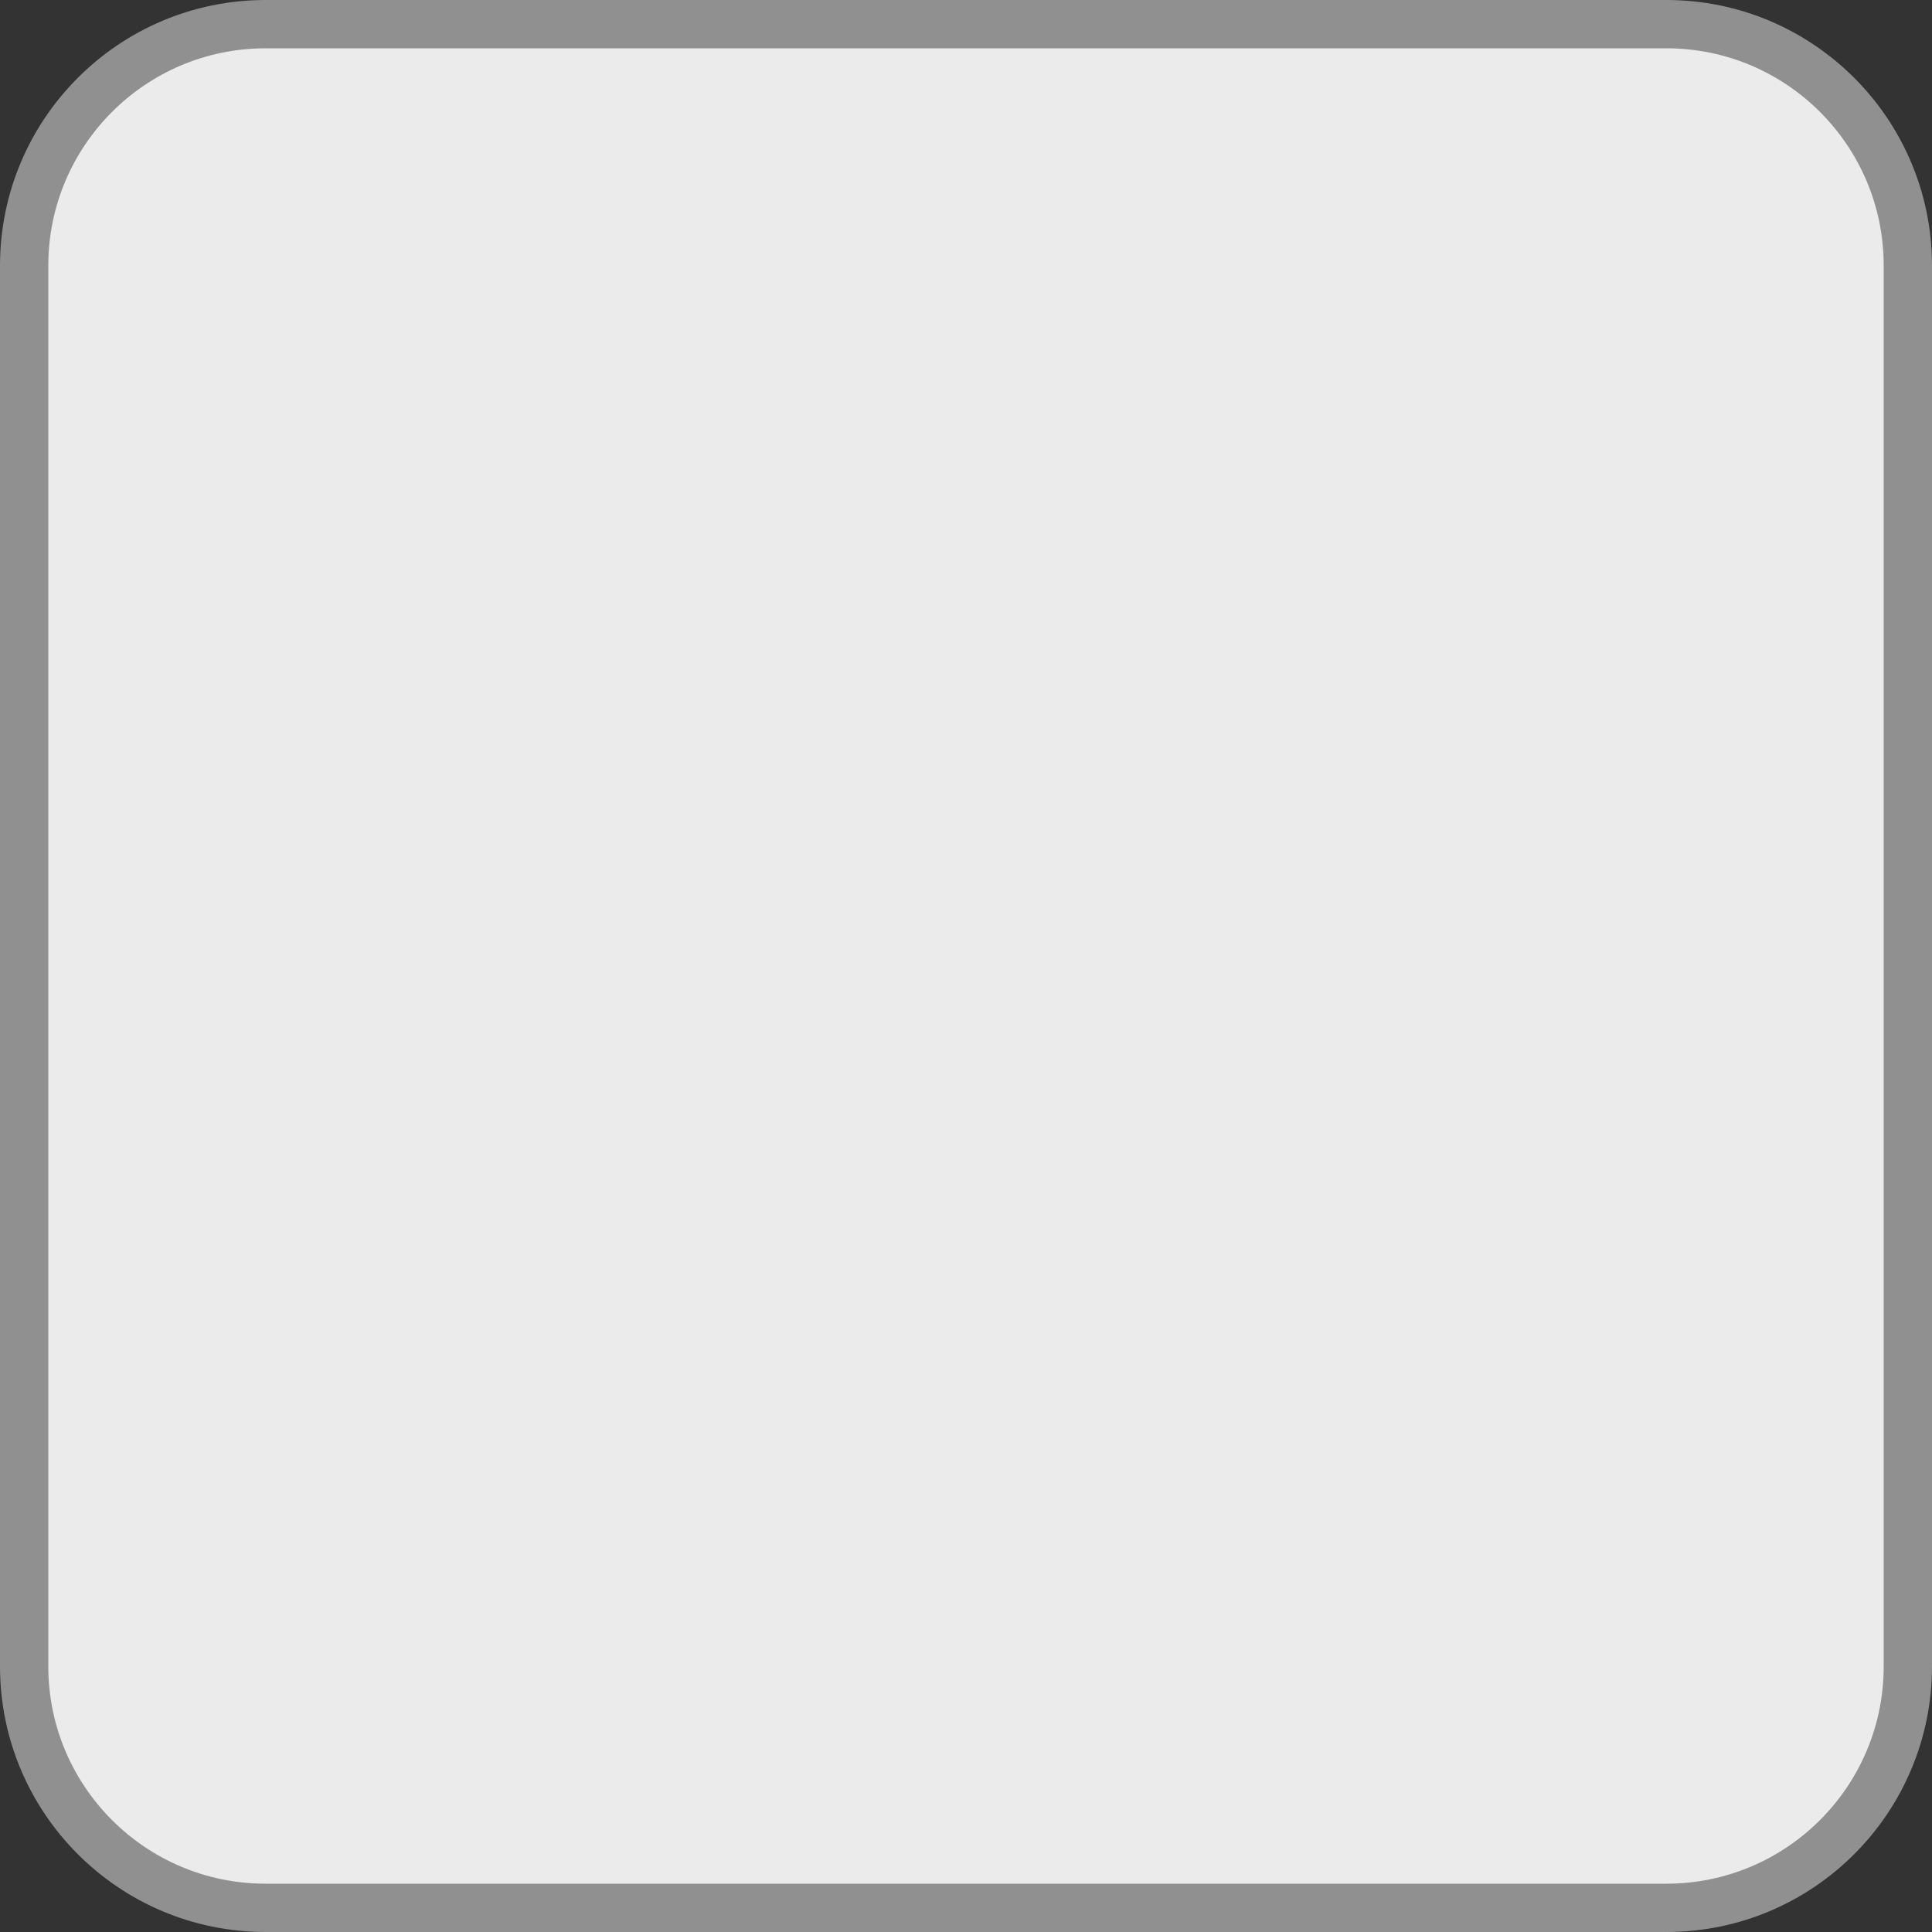 <?xml version="1.0" encoding="utf-8"?>
<!-- Generator: Adobe Illustrator 17.0.1, SVG Export Plug-In . SVG Version: 6.00 Build 0)  -->
<!DOCTYPE svg PUBLIC "-//W3C//DTD SVG 1.1//EN" "http://www.w3.org/Graphics/SVG/1.1/DTD/svg11.dtd">
<svg version="1.1" id="Layer_1" xmlns="http://www.w3.org/2000/svg" xmlns:xlink="http://www.w3.org/1999/xlink" x="0px" y="0px"
	 width="40px" height="40px" viewBox="0 0 40 40" enable-background="new 0 0 40 40" xml:space="preserve">
<rect x="0" y="0" width="40" height="40" fill="#333333" stroke="none"/>
<g opacity="0.9">
	<path fill="#FFFFFF" d="M0.5,34.5c0,2.761,2.239,5,5,5h29c2.761,0,5-2.239,5-5v-29c0-2.761-2.239-5-5-5h-29c-2.761,0-5,2.239-5,5
		V34.5z"/>
	<path fill="none" stroke="#9A9A9A" stroke-miterlimit="10" d="M0.5,34.5c0,2.761,2.239,5,5,5h29c2.761,0,5-2.239,5-5v-29
		c0-2.761-2.239-5-5-5h-29c-2.761,0-5,2.239-5,5V34.5z"/>
</g>
</svg>

